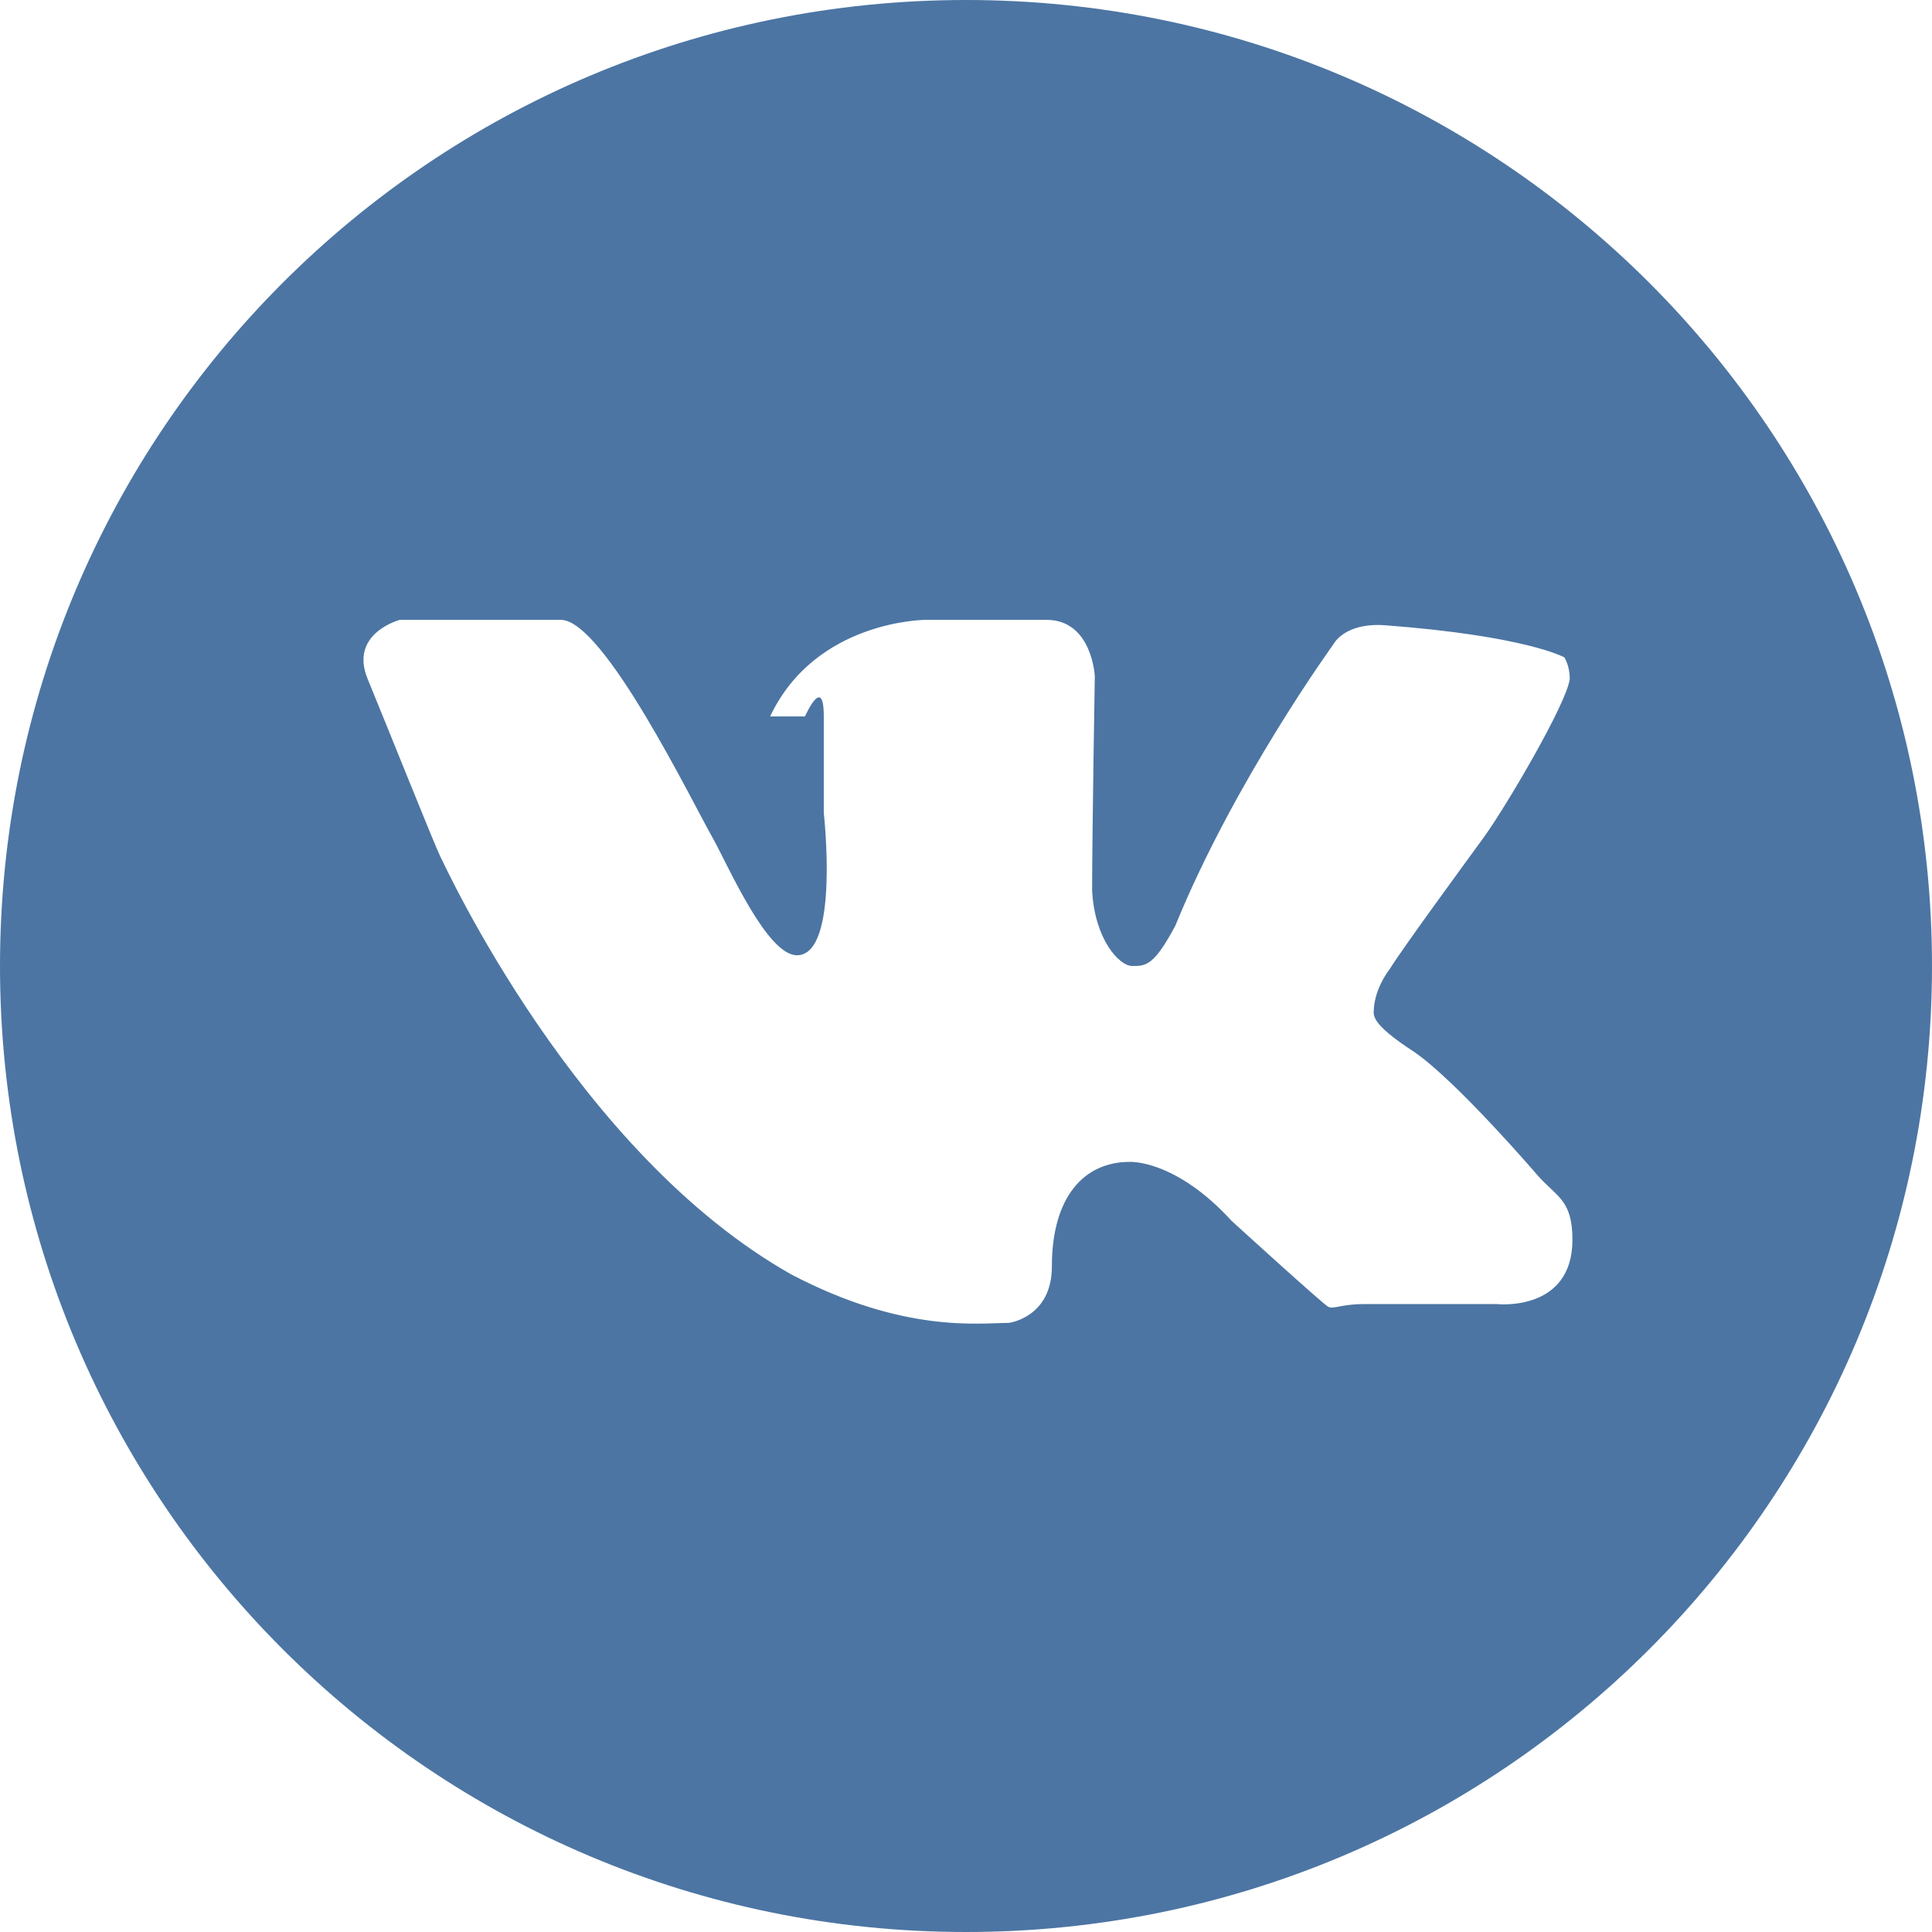<?xml version="1.0" encoding="utf-8"?>
<!-- Generator: Adobe Illustrator 21.1.0, SVG Export Plug-In . SVG Version: 6.00 Build 0)  -->
<svg version="1.1" id="레이어_1" xmlns="http://www.w3.org/2000/svg" xmlns:xlink="http://www.w3.org/1999/xlink" x="0px"
	 y="0px" viewBox="0 0 72 72" style="enable-background:new 0 0 72 72;" xml:space="preserve">
<style type="text/css">
	.st0{fill:#4C75A3;}
</style>
<path class="st0" d="M36,0C16.1,0,0,16.1,0,36s16.1,36,36,36c19.9,0,36-16.1,36-36S55.9,0,36,0z M58.5,25.3
	c-0.1,0.9-2.4,4.8-3.2,5.9c-0.8,1.1-3,4.1-3.5,4.9c-0.6,0.8-0.6,1.5-0.6,1.5c0,0.2-0.2,0.5,1.5,1.6c1.6,1.1,4.6,4.6,4.6,4.6
	c0.7,0.8,1.3,0.9,1.3,2.4c0,2.7-2.8,2.4-2.8,2.4s-4.2,0-5,0c-0.8,0-1.1,0.2-1.3,0.1c-0.2-0.1-3.6-3.2-3.6-3.2
	c-2.1-2.3-3.8-2.2-3.8-2.2c-1.7,0-2.9,1.3-2.9,3.9c0,1.9-1.6,2.1-1.6,2.1c-1.1,0-3.9,0.4-8.1-1.8c-8-4.5-12.9-15.2-13.1-15.6
	c-0.2-0.4-2-4.9-2.7-6.6c-0.7-1.7,1.2-2.2,1.2-2.2h6c1.6,0,4.9,6.8,5.7,8.2c0.6,1.1,2,4.3,3.1,4.3c1.6,0,1-5.3,1-5.3s0-2,0-3.6
	c0-1.6-0.7,0-0.7,0h-1.3c1.7-3.6,5.8-3.6,5.8-3.6h4.5c1.7,0,1.8,2.1,1.8,2.1s-0.1,5.9-0.1,8c0.1,1.8,1,2.8,1.5,2.8
	c0.5,0,0.8,0,1.6-1.5c2.2-5.4,5.9-10.5,5.9-10.5s0.4-0.8,1.9-0.7c5.3,0.4,6.7,1.2,6.7,1.2S58.5,24.8,58.5,25.3z"/>
</svg>
